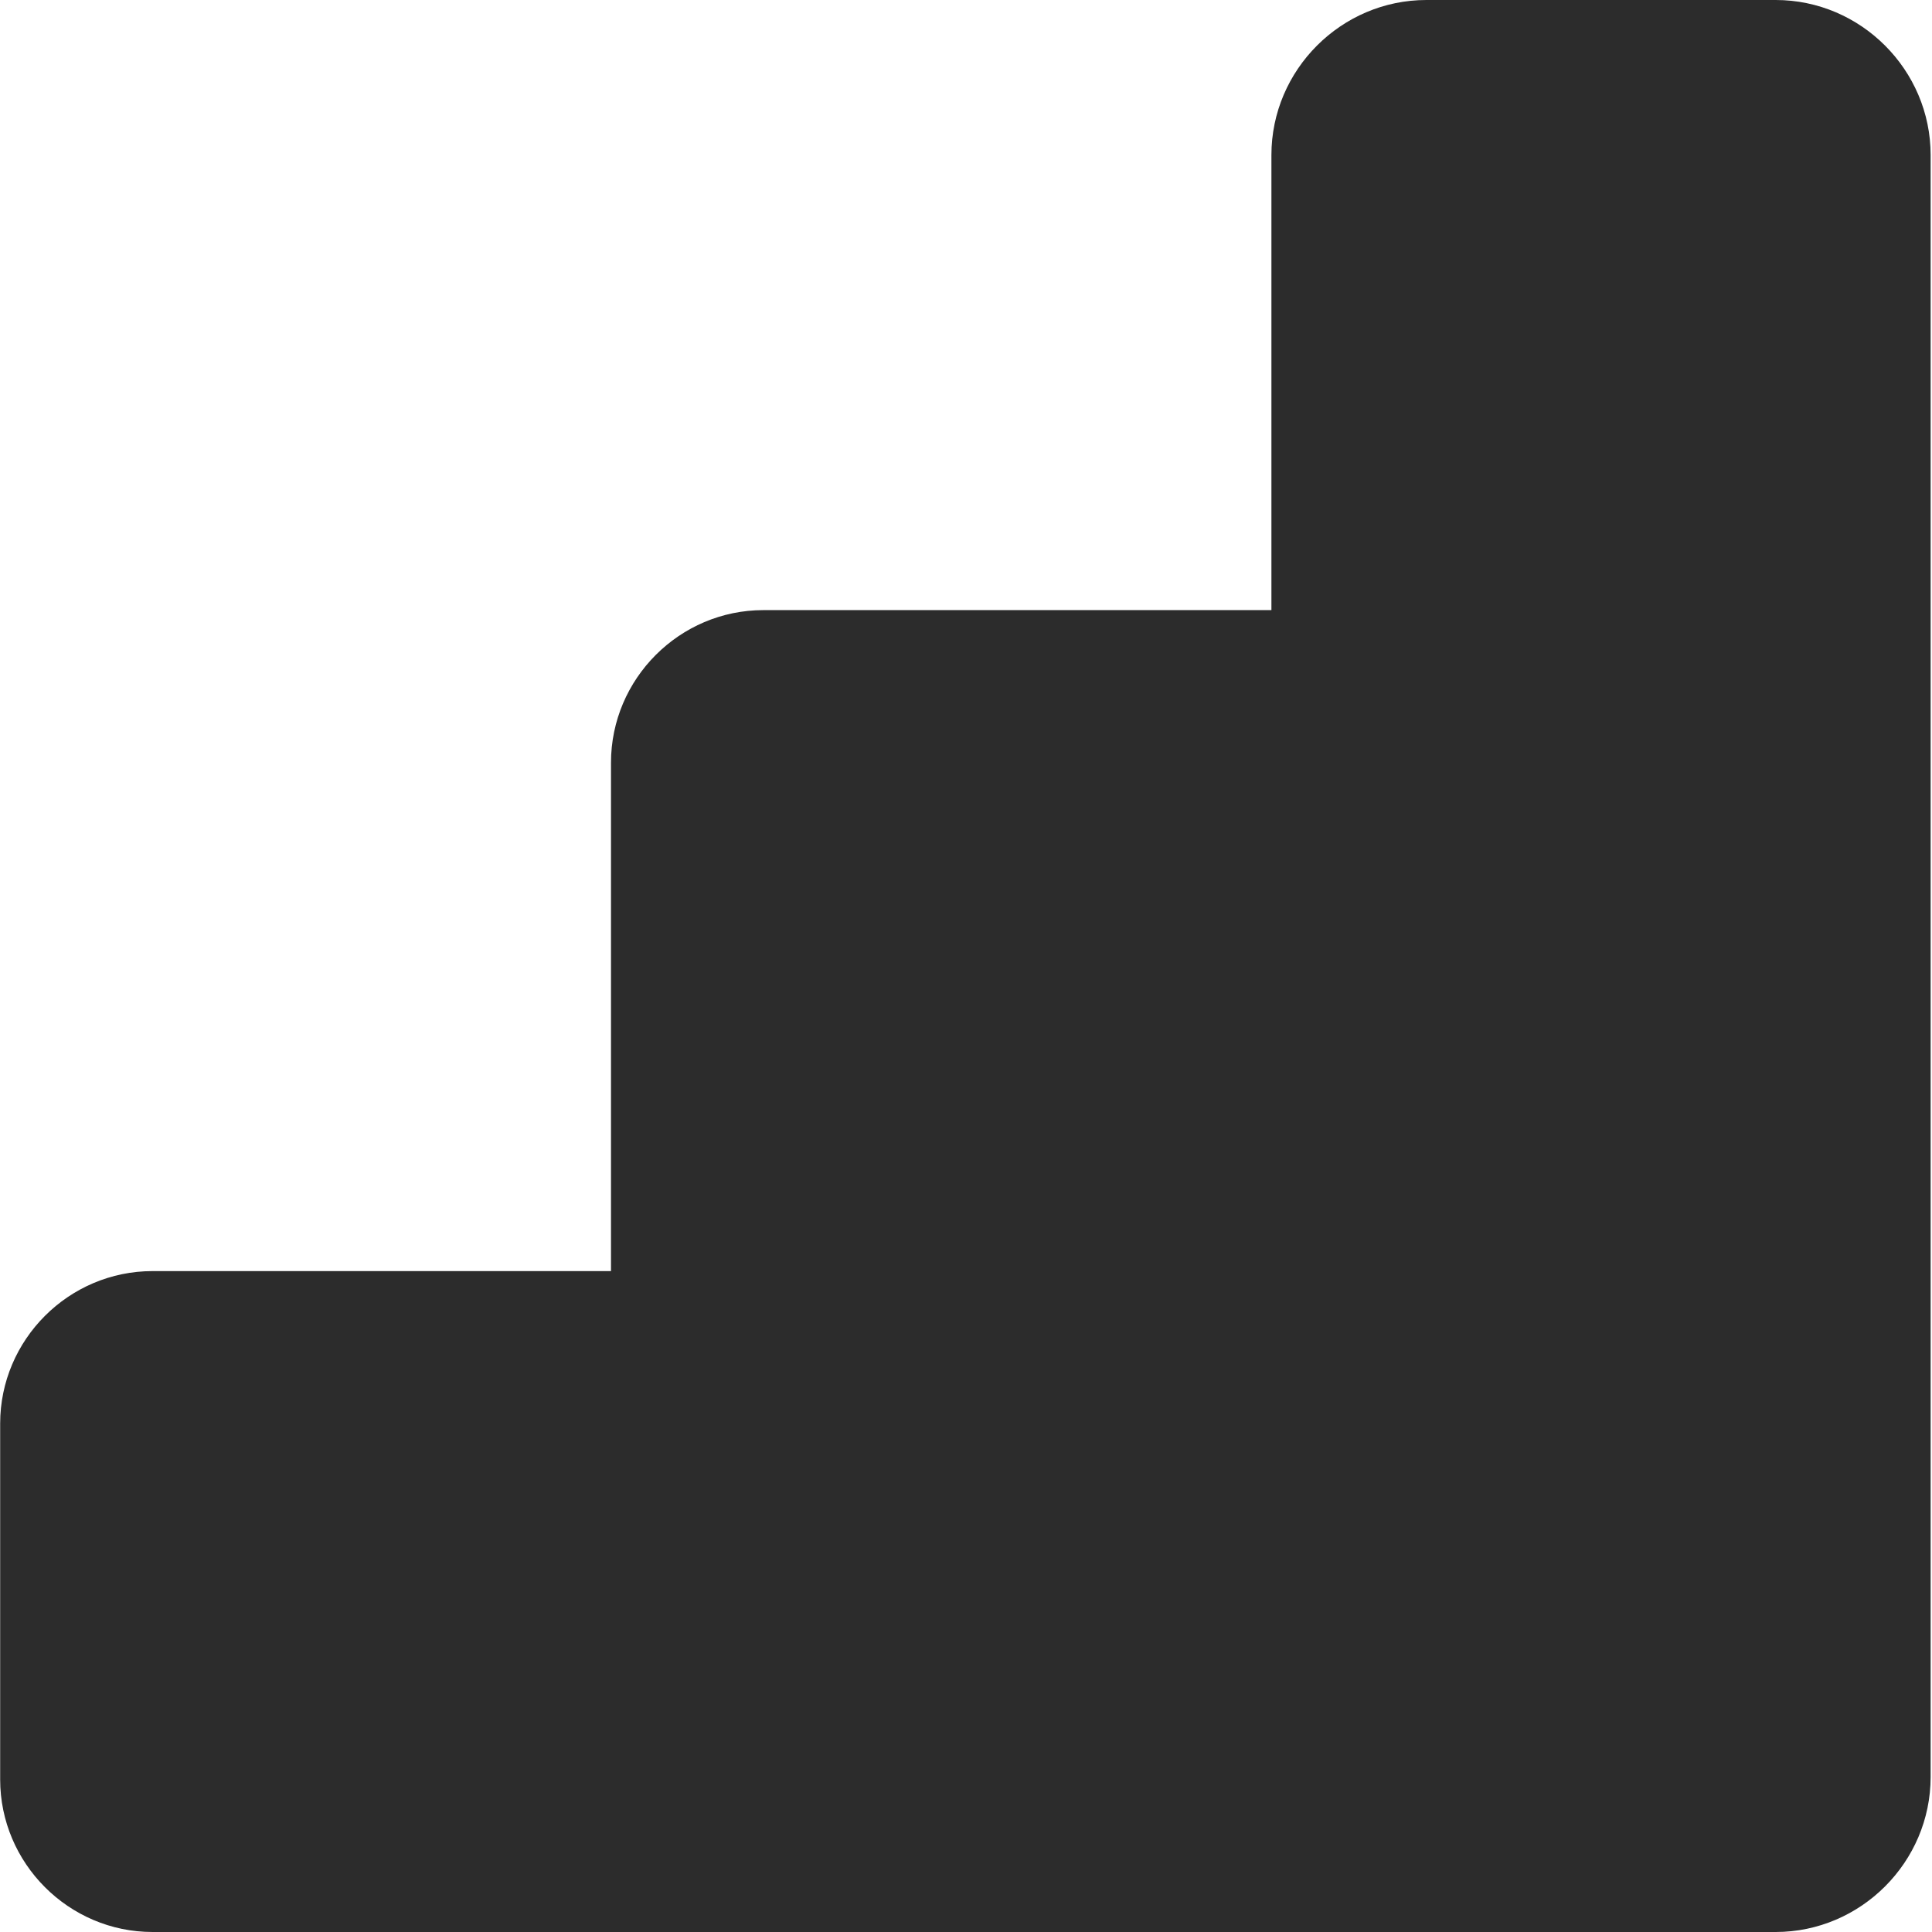 <svg width="24" height="24" viewBox="0 0 24 24" fill="none" xmlns="http://www.w3.org/2000/svg">
<path d="M22.058 0H17.719C16.662 0 15.794 0.868 15.794 1.926V7.579H9.484C8.442 7.579 7.59 8.432 7.59 9.474V15.79H1.895C0.854 15.79 0.002 16.642 0.002 17.684V22.105C0.002 23.147 0.854 24 1.895 24H22.058C23.115 24 23.983 23.132 23.983 22.074V1.926C23.983 0.868 23.115 0 22.058 0Z" fill="#2C2C2C"/>
</svg>
